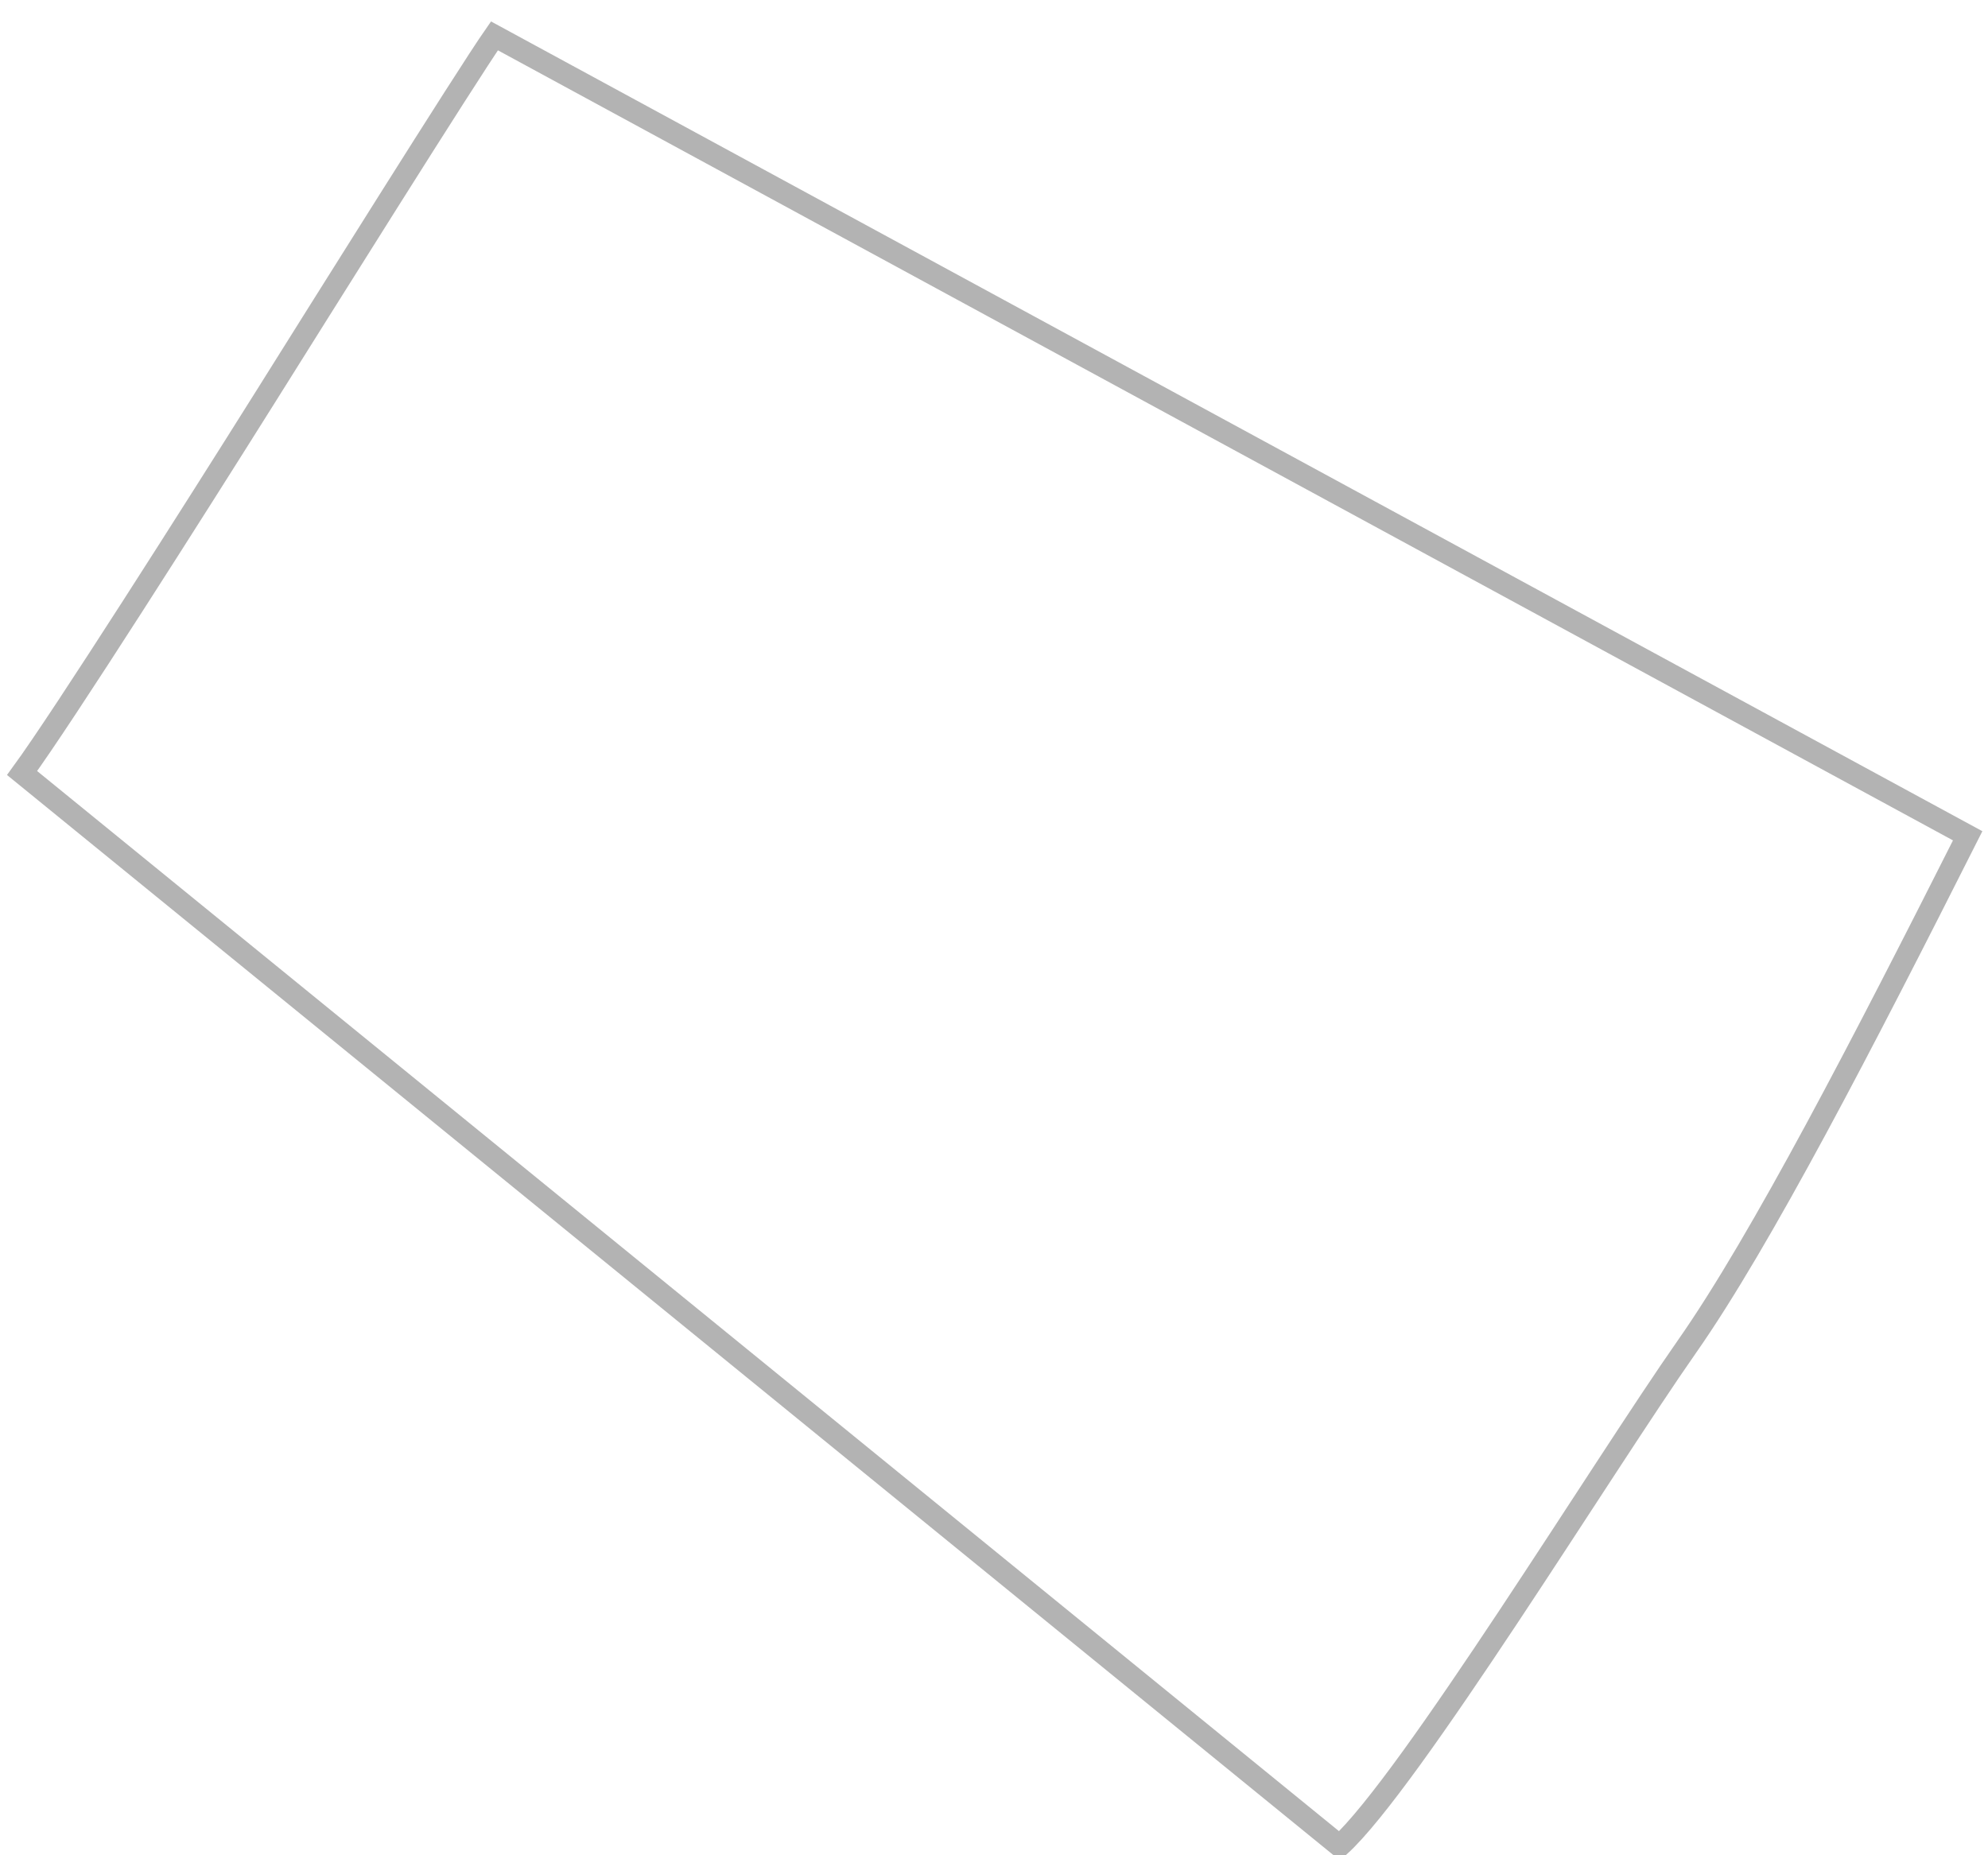 <svg width="45" height="42" viewBox="0 0 45 42" fill="none" xmlns="http://www.w3.org/2000/svg">
<path d="M30.323 41.788C31.904 40.351 36.287 33.196 38.183 30.488C39.866 28.086 42.189 23.582 44.54 18.921L11.192 0.812C10.552 1.729 7.226 7.047 6 9C4.405 11.541 1.438 16.215 0.5 17.5L30.323 41.788Z" stroke="black" stroke-opacity="0.3" stroke-width="0.5"/>
</svg>

